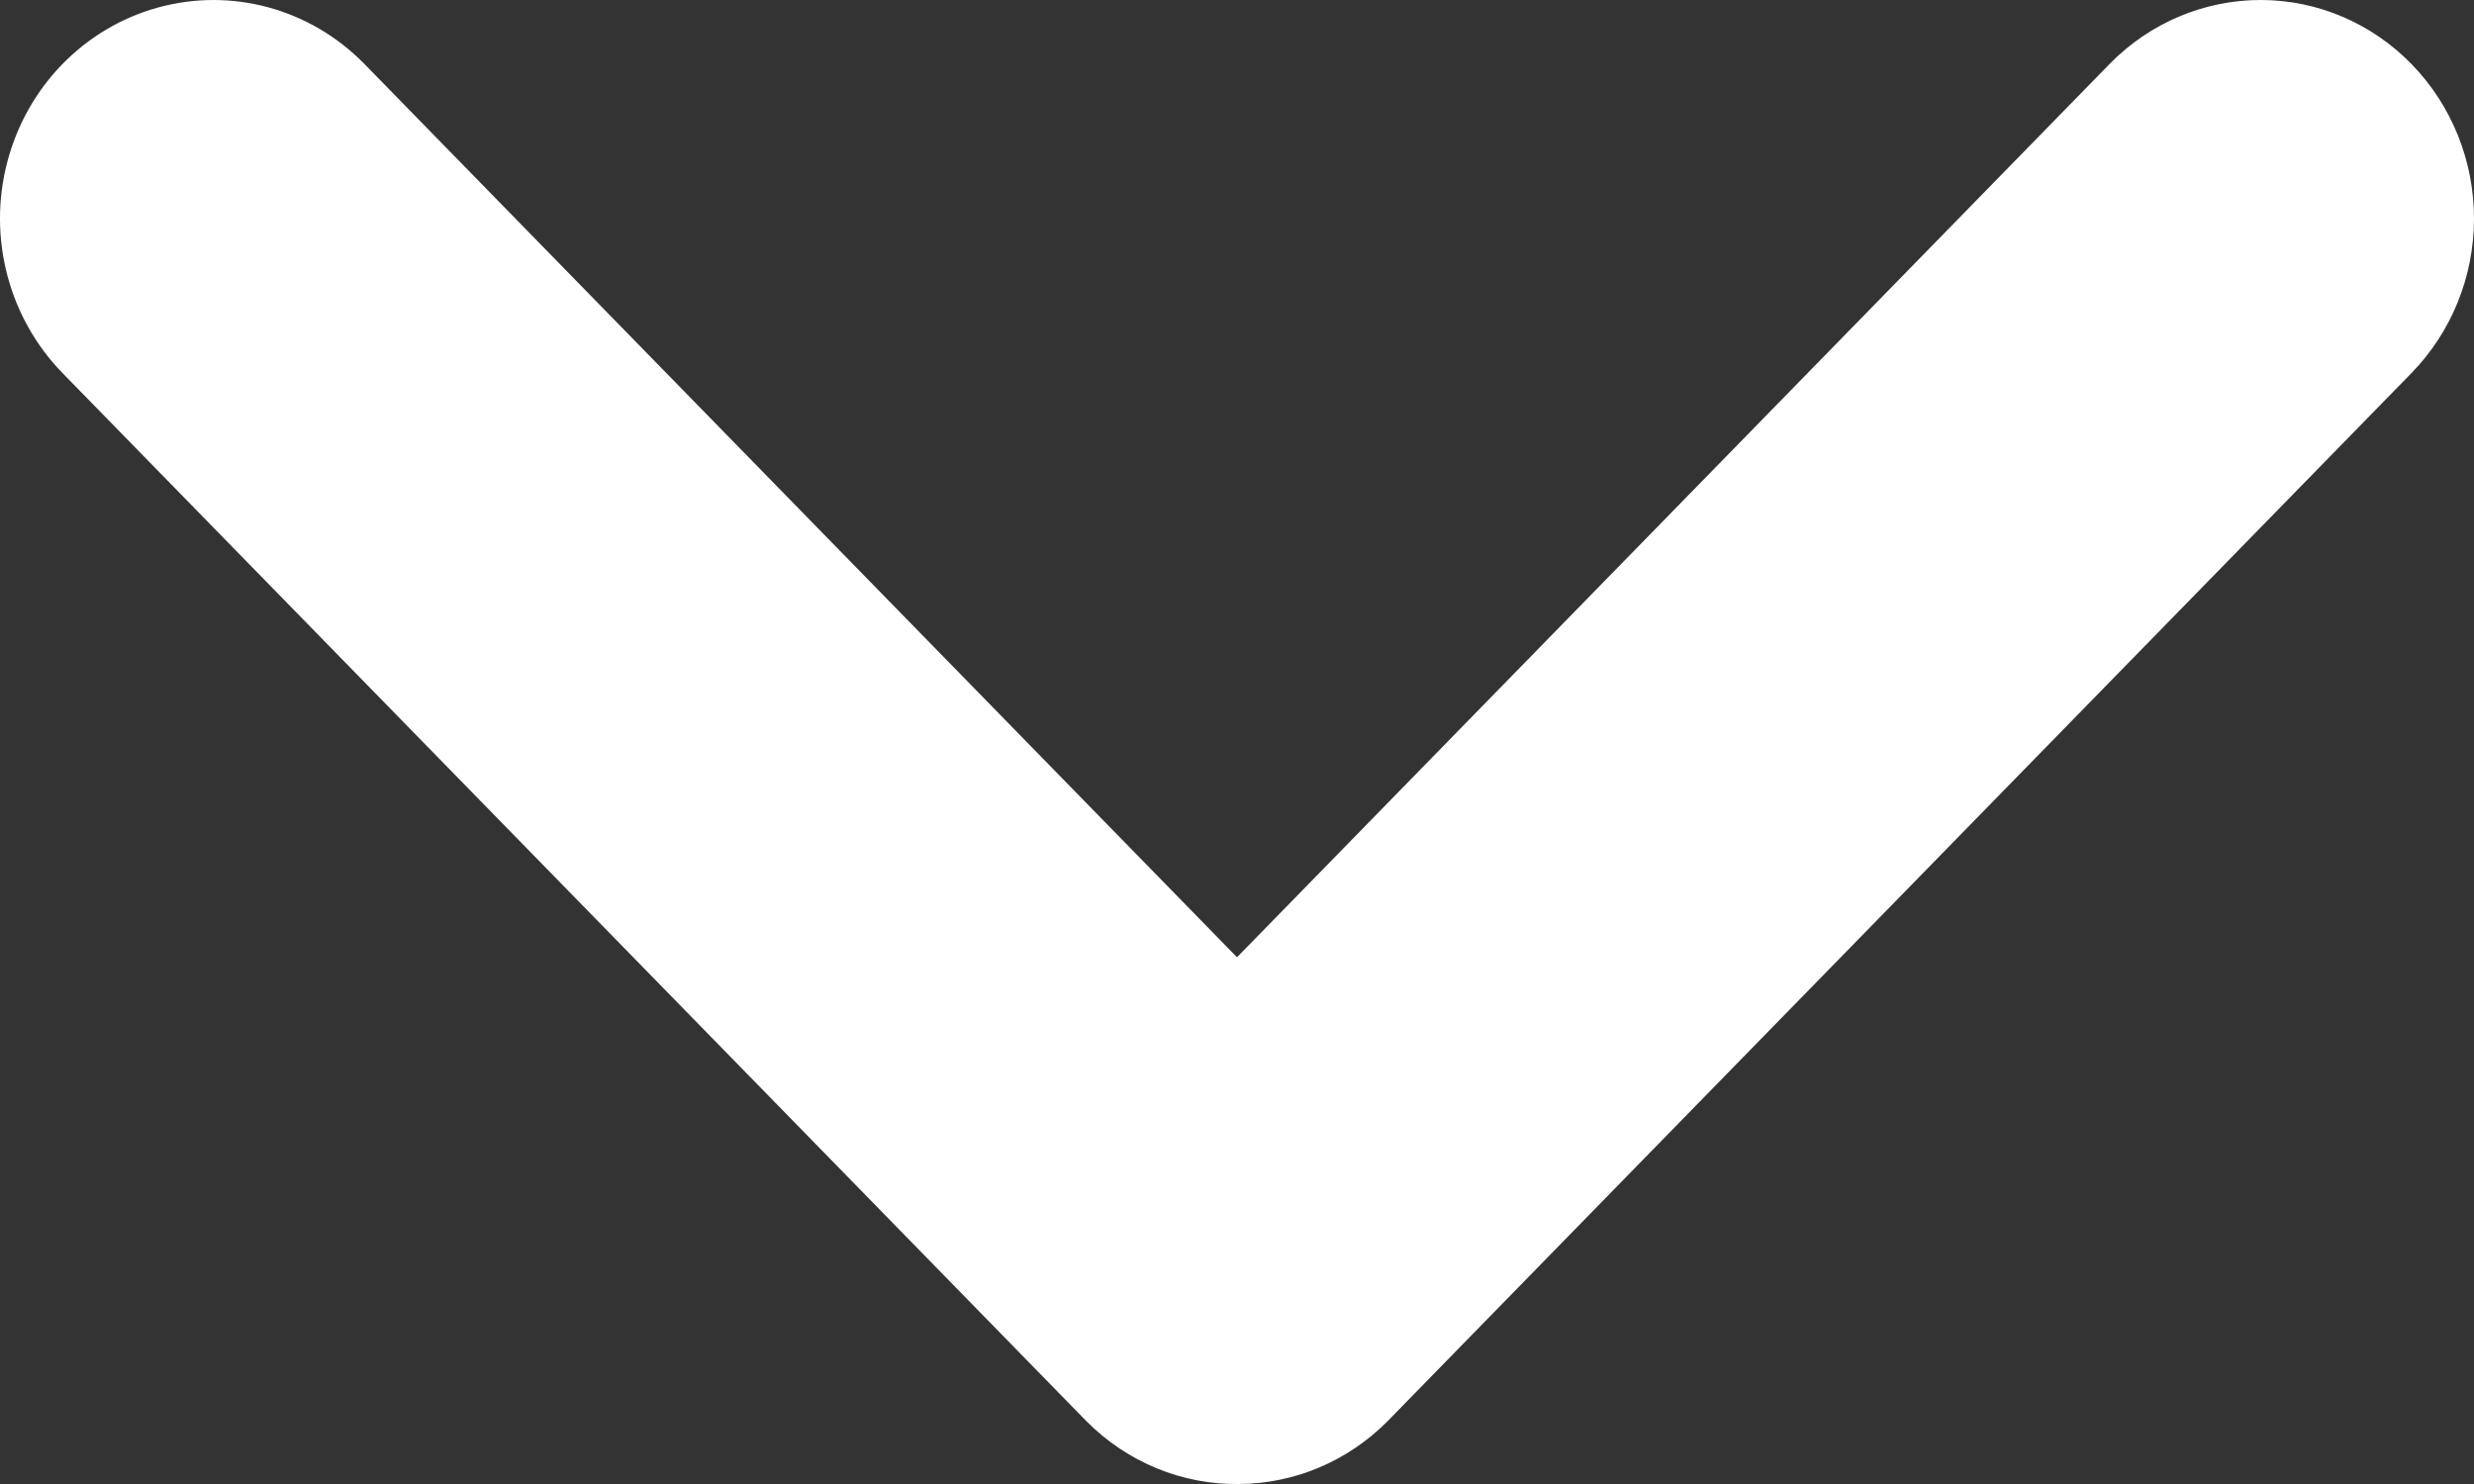 <svg width="30" height="18" viewBox="0 0 30 18" fill="none" xmlns="http://www.w3.org/2000/svg">
<rect x="0" y="0" width="30" height="18" fill="#333333" stroke="none"/>
<path d="M15.032 18C15.704 17.994 16.347 17.721 16.826 17.238L29.238 4.529C29.724 4.033 29.999 3.359 30 2.656C30.001 1.953 29.73 1.279 29.246 0.781C28.762 0.282 28.104 0.001 27.417 5.72205e-06C26.731 -0.001 26.072 0.276 25.585 0.772L15 11.611L4.415 0.772H4.415C3.759 0.104 2.806 -0.155 1.913 0.092C1.02 0.339 0.324 1.055 0.087 1.97C-0.151 2.885 0.107 3.86 0.762 4.529L13.174 17.238C13.669 17.737 14.339 18.012 15.033 18L15.032 18Z" fill="white"/>
</svg>
